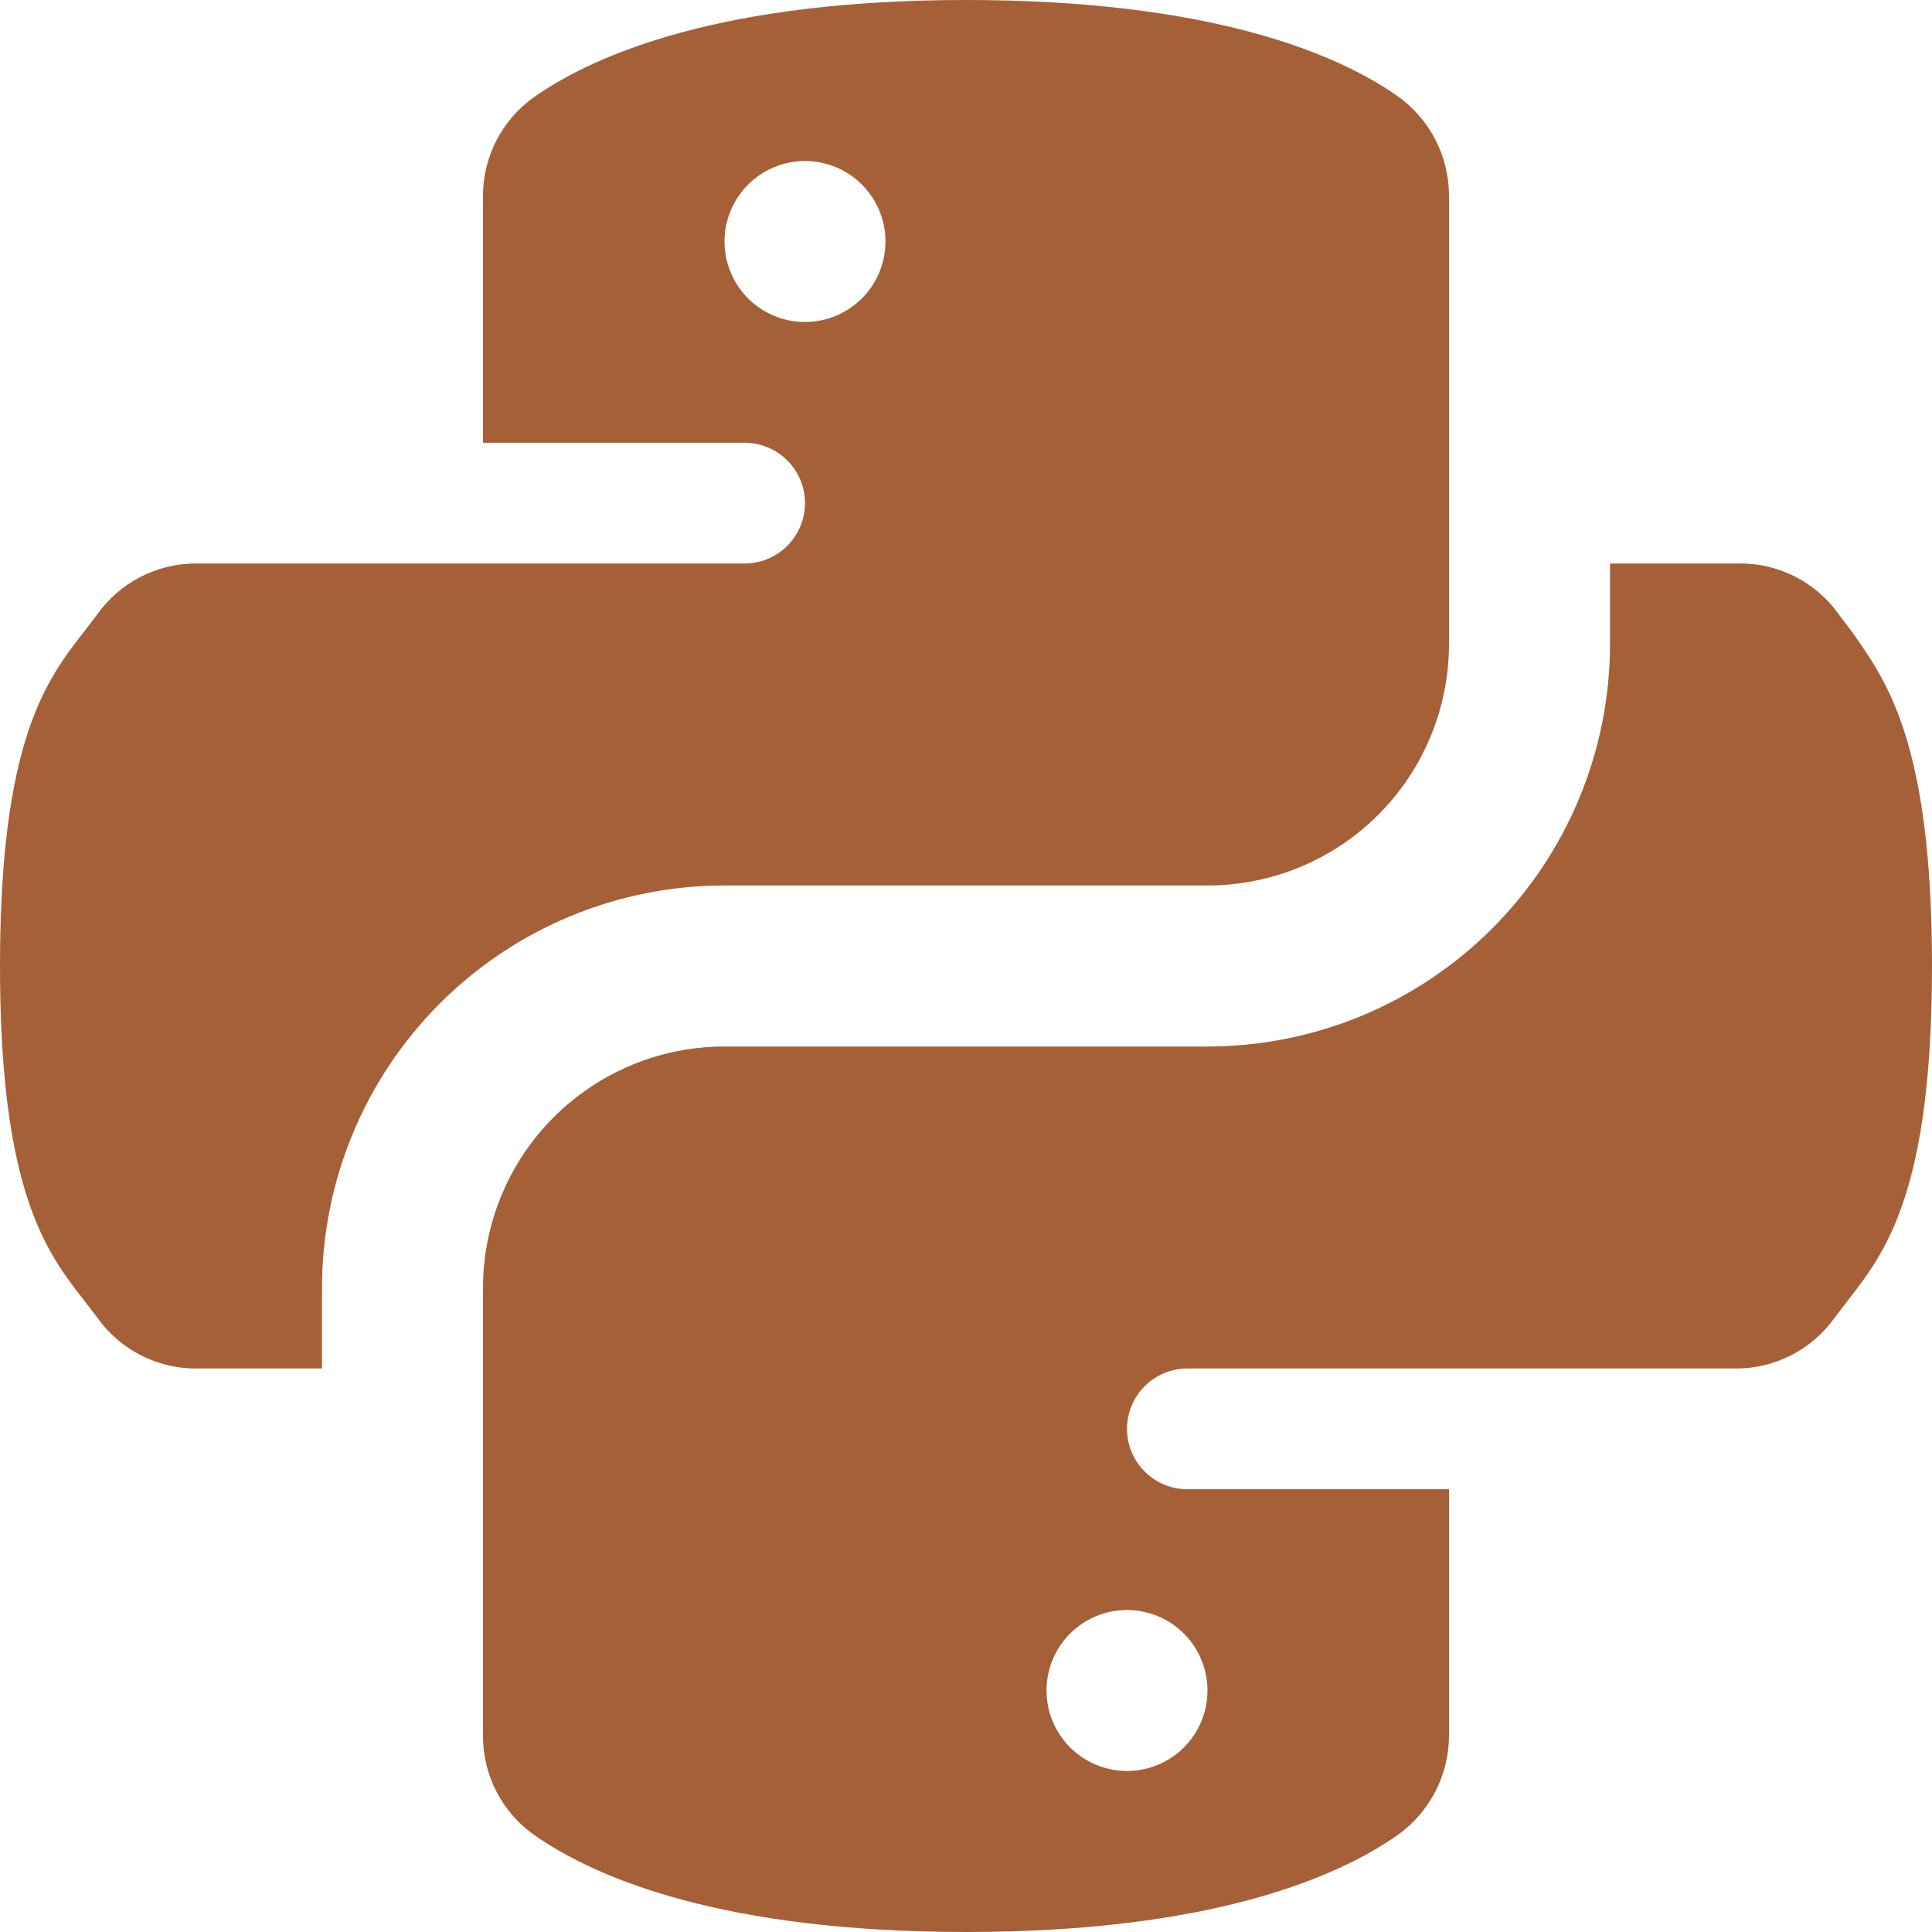<svg width="30" height="30" viewBox="0 0 30 30" fill="none" xmlns="http://www.w3.org/2000/svg">
<g clip-path="url(#clip0_100_1393)">
<path d="M28.75 9.8L28.55 9.537C28.371 9.285 28.132 9.082 27.855 8.944C27.578 8.807 27.271 8.74 26.962 8.75H25V10C25 11.658 24.341 13.247 23.169 14.419C21.997 15.591 20.408 16.25 18.75 16.25H11.25C10.255 16.25 9.302 16.645 8.598 17.348C7.895 18.052 7.5 19.005 7.5 20V26.962C7.5 27.261 7.572 27.555 7.709 27.82C7.846 28.086 8.044 28.314 8.287 28.488C9.262 29.175 11.25 30 15 30C18.75 30 20.738 29.175 21.712 28.488C21.954 28.313 22.151 28.084 22.288 27.819C22.425 27.554 22.498 27.261 22.5 26.962V23.125H18.438C18.189 23.125 17.95 23.026 17.775 22.85C17.599 22.675 17.5 22.436 17.5 22.188C17.5 21.939 17.599 21.7 17.775 21.525C17.95 21.349 18.189 21.25 18.438 21.25H26.962C27.261 21.25 27.555 21.178 27.82 21.041C28.086 20.904 28.314 20.706 28.488 20.462L28.688 20.2C29.275 19.45 30 18.512 30 15C30 11.488 29.275 10.55 28.75 9.8ZM17.5 25C17.747 25 17.989 25.073 18.195 25.211C18.4 25.348 18.56 25.543 18.655 25.772C18.75 26 18.774 26.251 18.726 26.494C18.678 26.736 18.559 26.959 18.384 27.134C18.209 27.309 17.986 27.428 17.744 27.476C17.501 27.524 17.25 27.499 17.022 27.405C16.793 27.31 16.598 27.15 16.461 26.944C16.323 26.739 16.25 26.497 16.25 26.25C16.25 25.918 16.382 25.601 16.616 25.366C16.851 25.132 17.169 25 17.5 25Z" fill="#A56037"/>
<path d="M5 20C5 18.342 5.658 16.753 6.831 15.581C8.003 14.409 9.592 13.75 11.25 13.75H18.75C19.745 13.75 20.698 13.355 21.402 12.652C22.105 11.948 22.5 10.995 22.5 10V3.038C22.5 2.737 22.428 2.441 22.291 2.174C22.154 1.907 21.956 1.676 21.712 1.5C20.738 0.812 18.75 0 15 0C11.25 0 9.262 0.825 8.287 1.512C8.044 1.686 7.846 1.914 7.709 2.18C7.572 2.445 7.5 2.739 7.5 3.038V6.875H11.562C11.811 6.875 12.05 6.974 12.225 7.15C12.401 7.325 12.5 7.564 12.5 7.812C12.5 8.061 12.401 8.3 12.225 8.475C12.05 8.651 11.811 8.75 11.562 8.75H3.038C2.739 8.75 2.445 8.822 2.18 8.959C1.914 9.096 1.686 9.294 1.512 9.537L1.312 9.8C0.725 10.55 0 11.488 0 15C0 18.512 0.725 19.45 1.312 20.2L1.512 20.462C1.686 20.706 1.914 20.904 2.18 21.041C2.445 21.178 2.739 21.25 3.038 21.25H5V20ZM11.25 3.75C11.25 3.503 11.323 3.261 11.461 3.056C11.598 2.85 11.793 2.69 12.022 2.595C12.25 2.501 12.501 2.476 12.744 2.524C12.986 2.572 13.209 2.691 13.384 2.866C13.559 3.041 13.678 3.264 13.726 3.506C13.774 3.749 13.749 4 13.655 4.228C13.56 4.457 13.4 4.652 13.194 4.789C12.989 4.927 12.747 5 12.5 5C12.168 5 11.851 4.868 11.616 4.634C11.382 4.399 11.25 4.082 11.25 3.75Z" fill="#A56037"/>
</g>
<defs>
<clipPath id="clip0_100_1393">
<rect width="30" height="30" fill="white"/>
</clipPath>
</defs>
</svg>
